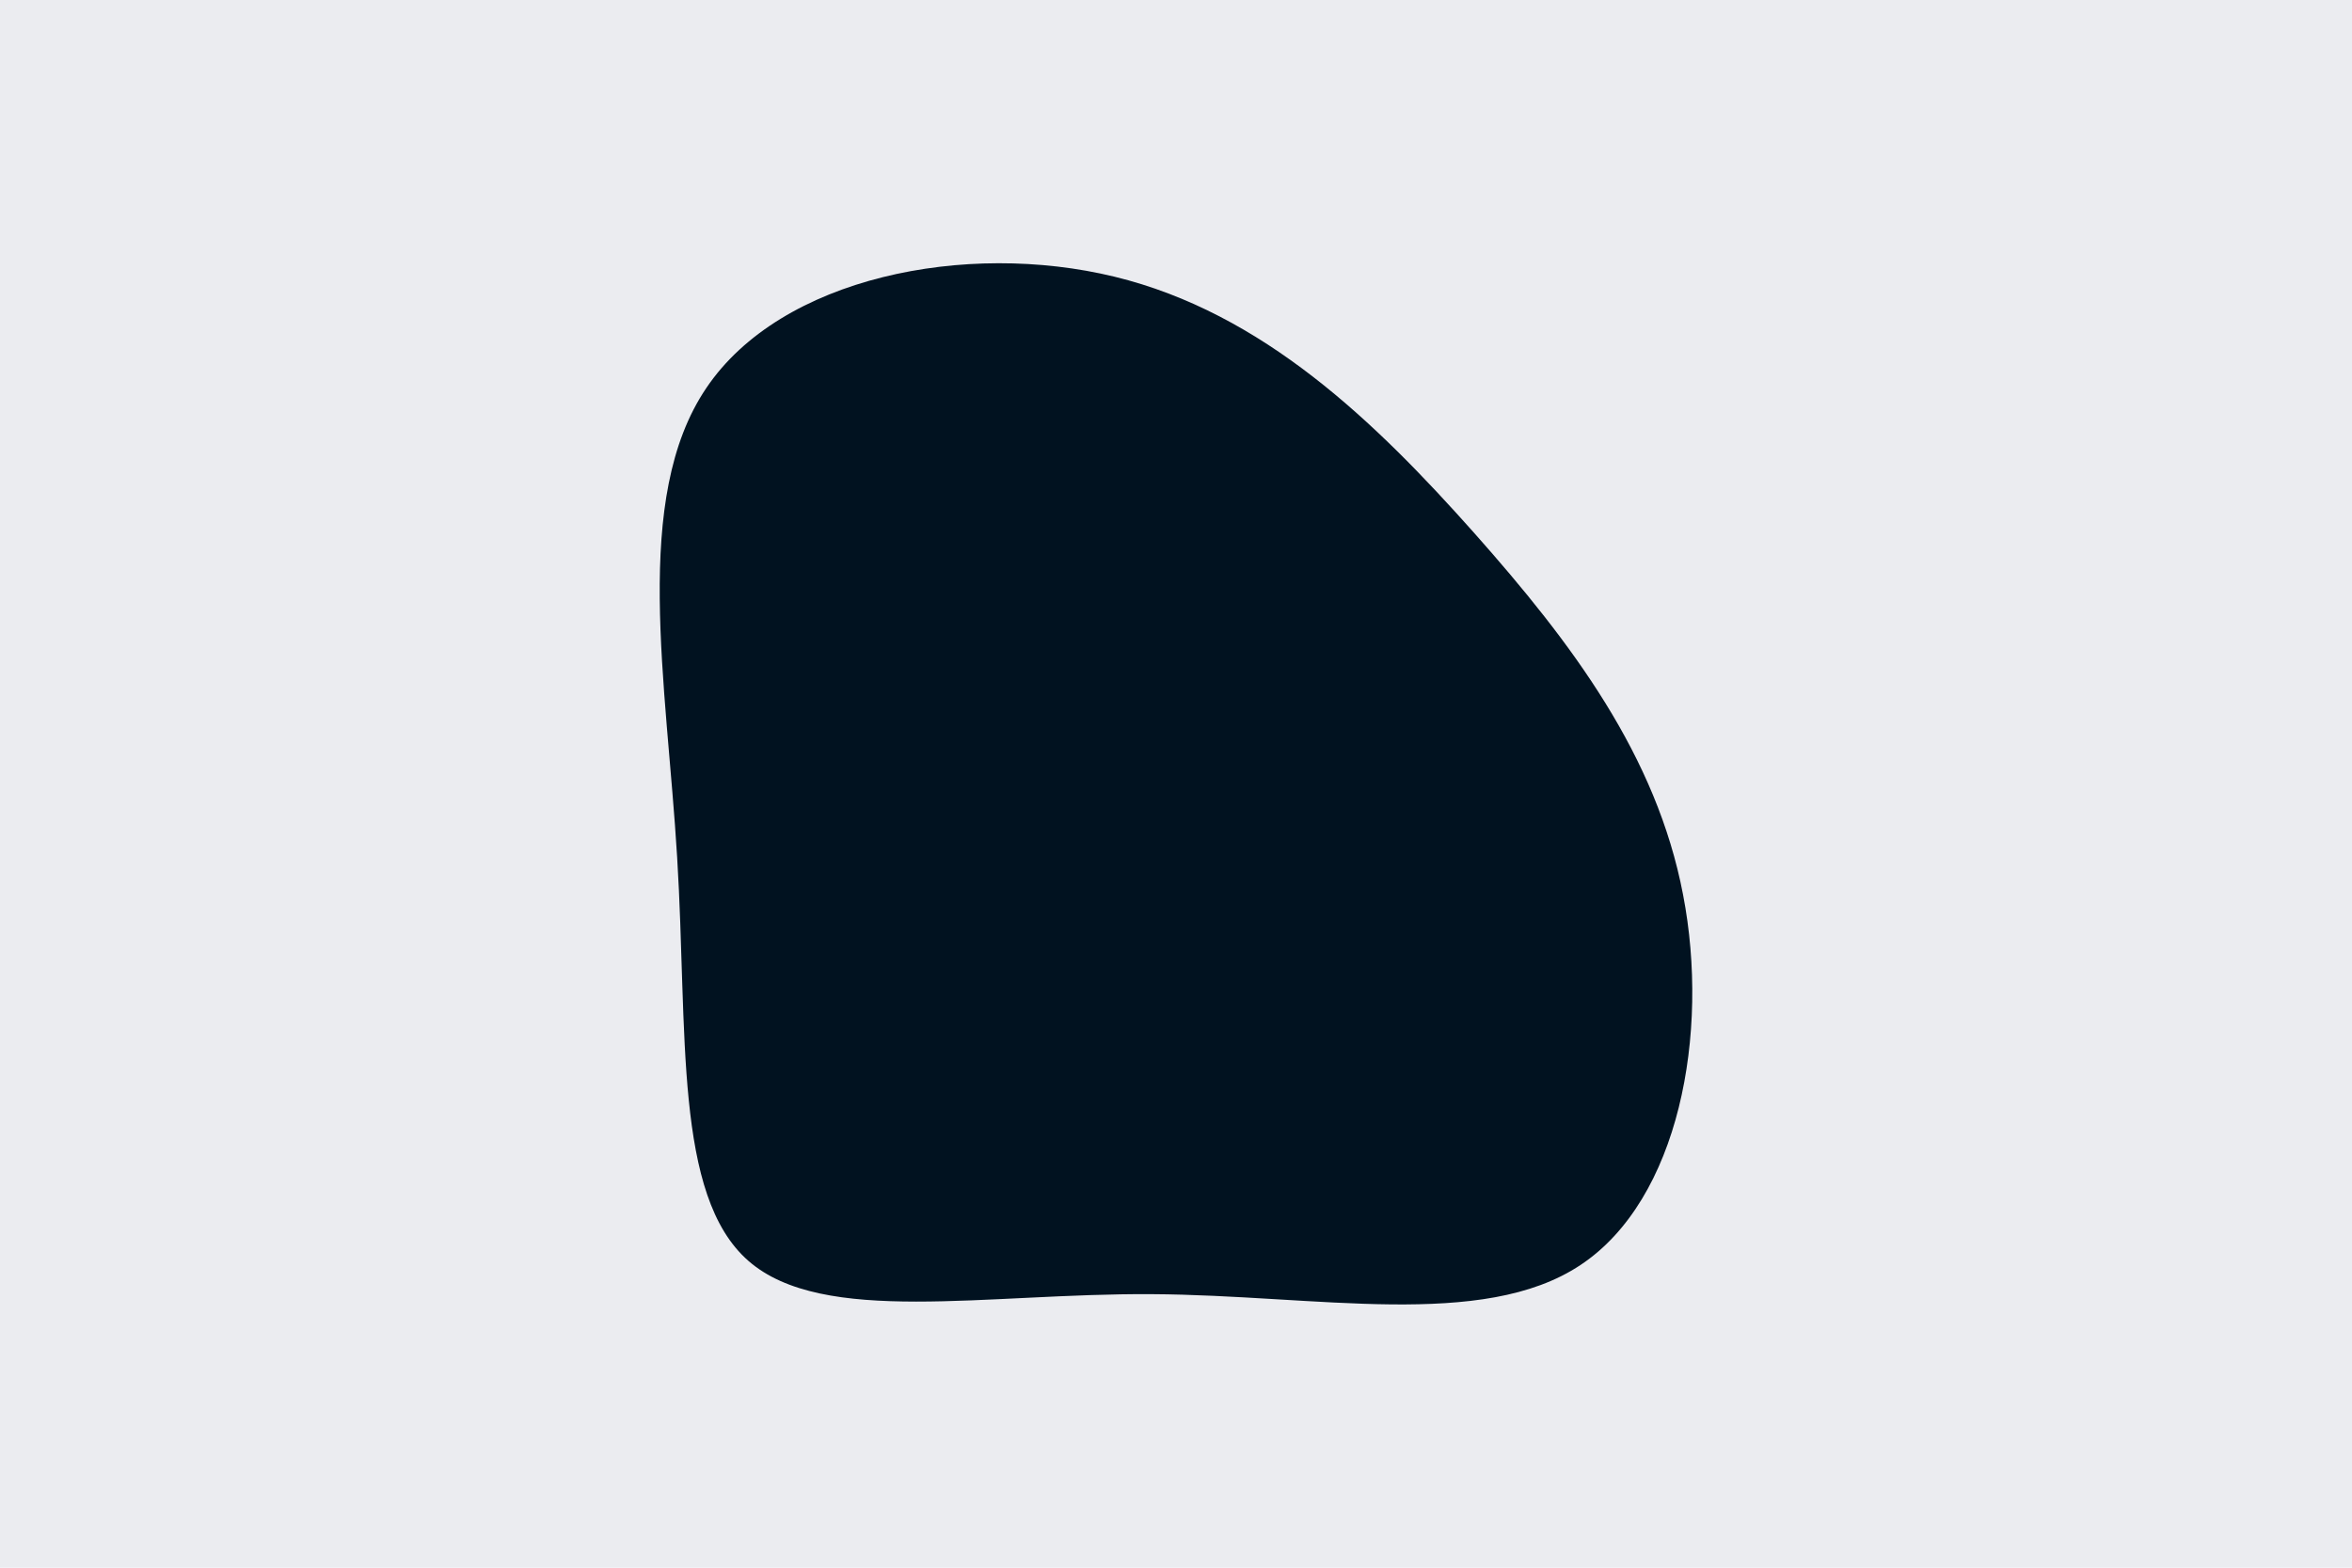<svg id="visual" viewBox="0 0 1080 720" width="1080" height="720" xmlns="http://www.w3.org/2000/svg" xmlns:xlink="http://www.w3.org/1999/xlink" version="1.1"><rect x="0" y="0" width="1080" height="720" fill="#ebecf0"></rect><g transform="translate(528.346 398.677)"><path d="M148.4 -154.1C193.6 -103.2 232.3 -51.6 244.5 12.3C256.8 76.1 242.6 152.3 197.4 182.3C152.3 212.3 76.1 196.1 0.5 195.7C-75.2 195.2 -150.4 210.4 -184.7 180.4C-219 150.4 -212.5 75.2 -217.4 -4.8C-222.2 -84.9 -238.4 -169.7 -204 -220.5C-169.7 -271.4 -84.9 -288.2 -16.6 -271.6C51.6 -255 103.2 -204.9 148.4 -154.1" fill="#011220"></path></g></svg>
